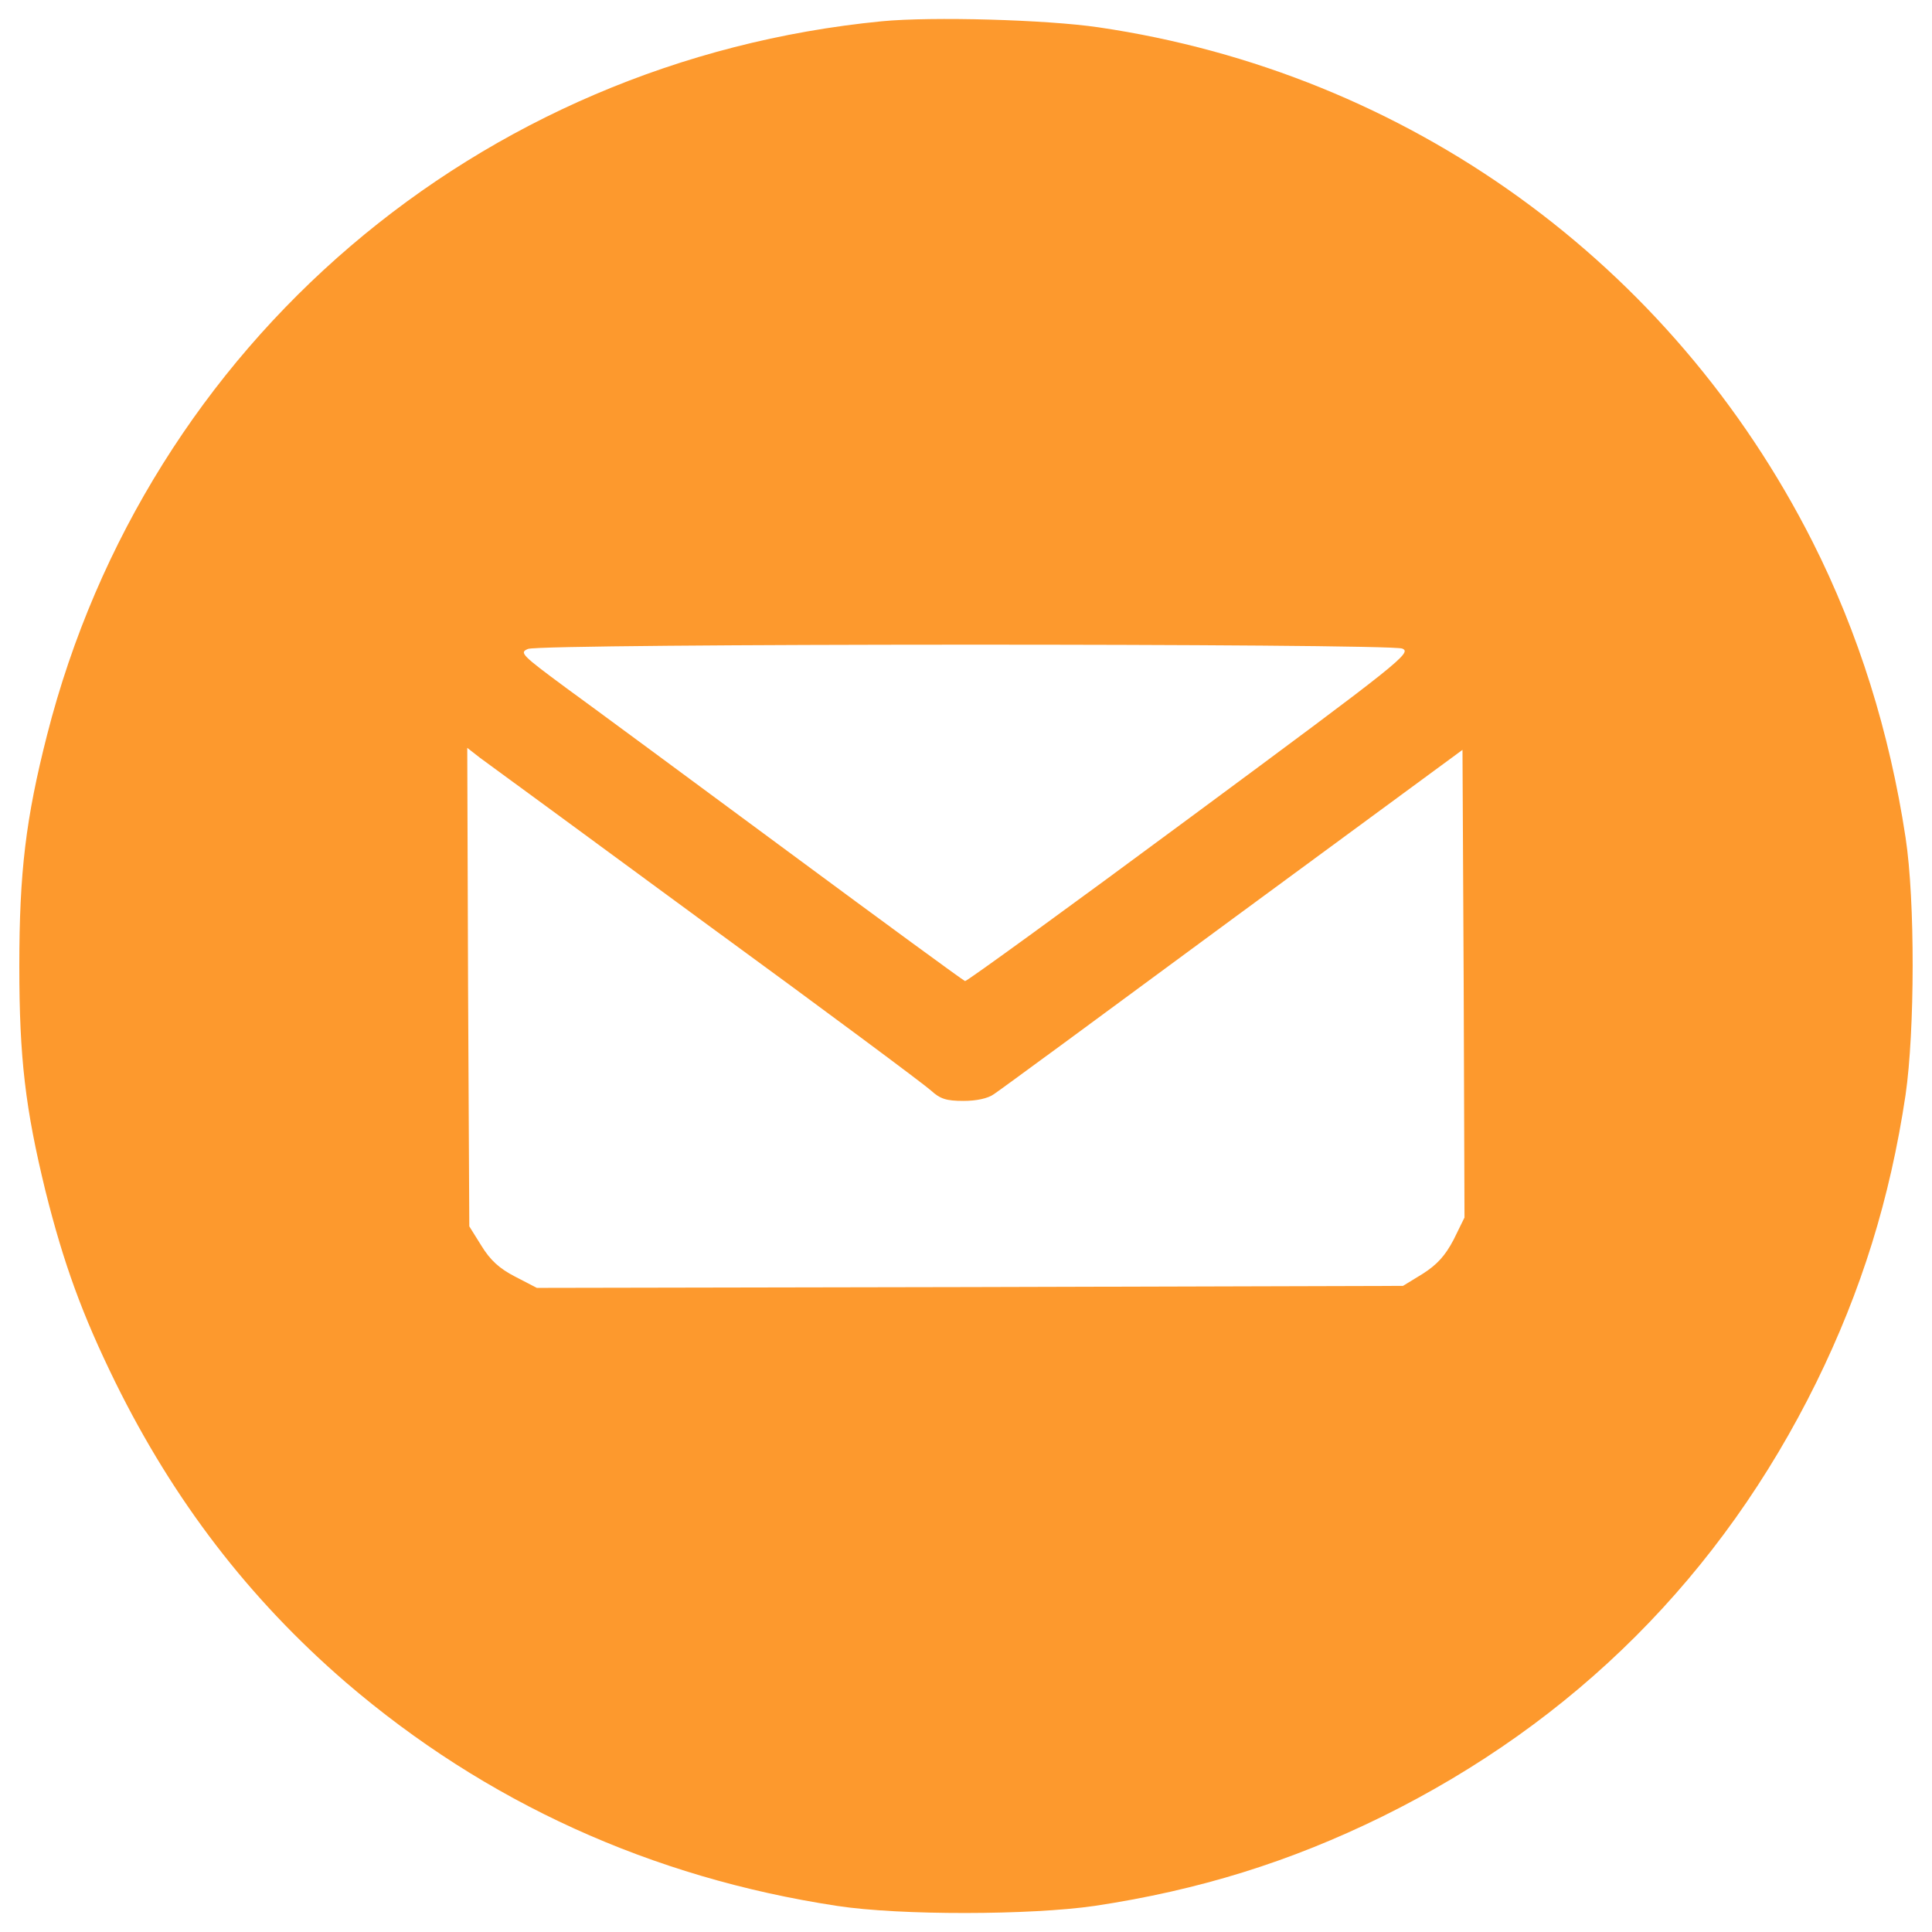 <?xml version="1.0" encoding="utf-8"?>
<!-- Svg Vector Icons : http://www.onlinewebfonts.com/icon -->
<!DOCTYPE svg PUBLIC "-//W3C//DTD SVG 1.1//EN" "http://www.w3.org/Graphics/SVG/1.1/DTD/svg11.dtd">
<svg version="1.1" xmlns="http://www.w3.org/2000/svg" xmlns:xlink="http://www.w3.org/1999/xlink" x="0px" y="0px" viewBox="0 0 1000 1000" enable-background="new 0 0 1000 1000" xml:space="preserve">
  <defs>
    <linearGradient id="linear" x1="0%" y1="0%" x2="100%" y2="100%">
      <stop offset="0%"   stop-color="#f95253"/>
      <stop offset="100%" stop-color="#fd992d"/>
    </linearGradient>
  </defs>
<g><g transform="translate(0,511) scale(0.1,-0.1)"><path fill="#fd992d" d="M4564.4,4999.9C2474.8,4796,759.8,3330.7,243.6,1305.6C133.3,872.7,100,595.9,100,108.9c0-476.6,31.2-736.8,135.3-1163.4c93.7-374.6,189.4-639,362.1-990.7c301.8-611.9,691-1119.7,1192.6-1552.6c722.2-620.2,1581.8-1011.5,2543.3-1157.2c326.8-49.9,1001.1-47.9,1332,0c541.1,81.2,1013.6,228.9,1488.1,462c996.9,491.2,1756.6,1250.8,2247.8,2247.8c233.1,474.5,380.9,947,462,1488.1c47.9,330.9,50,1005.3,0,1332c-83.2,547.4-243.5,1059.4-480.8,1529.7c-730.5,1444.4-2095.8,2428.9-3696.4,2664C5415.6,5008.3,4824.5,5024.9,4564.4,4999.9z M7257.6,1753.1c52-20.8-2.1-64.5-1096.9-874.1C5528,410.7,5003.5,29.8,4995.2,31.9c-8.3,2.1-420.4,303.9-915.8,670.2c-495.3,366.3-1011.5,747.2-1148.9,847.1c-231,170.7-243.5,183.1-197.7,201.9C2803.6,1780.2,7184.7,1780.2,7257.6,1753.1z M3656.9,327.4c607.7-443.3,1130.1-832.5,1161.4-861.6c47.9-43.7,79.1-54.1,168.6-54.1c66.6,0,127,12.5,158.2,35.4c29.1,18.7,586.9,428.7,1238.4,909.5l1186.3,872.1L7576,19.4l4.2-1211.3l-56.2-114.5c-43.7-83.3-85.3-129-160.2-176.9l-102-62.4l-2241.5-6.2l-2241.6-4.2l-112.4,58.3c-81.2,41.6-129,85.3-174.8,160.3l-62.4,99.9L2422.7,0.7l-4.2,1238.4l66.6-52C2522.6,1160,3051.3,772.8,3656.9,327.4z"/></g></g>
</svg>